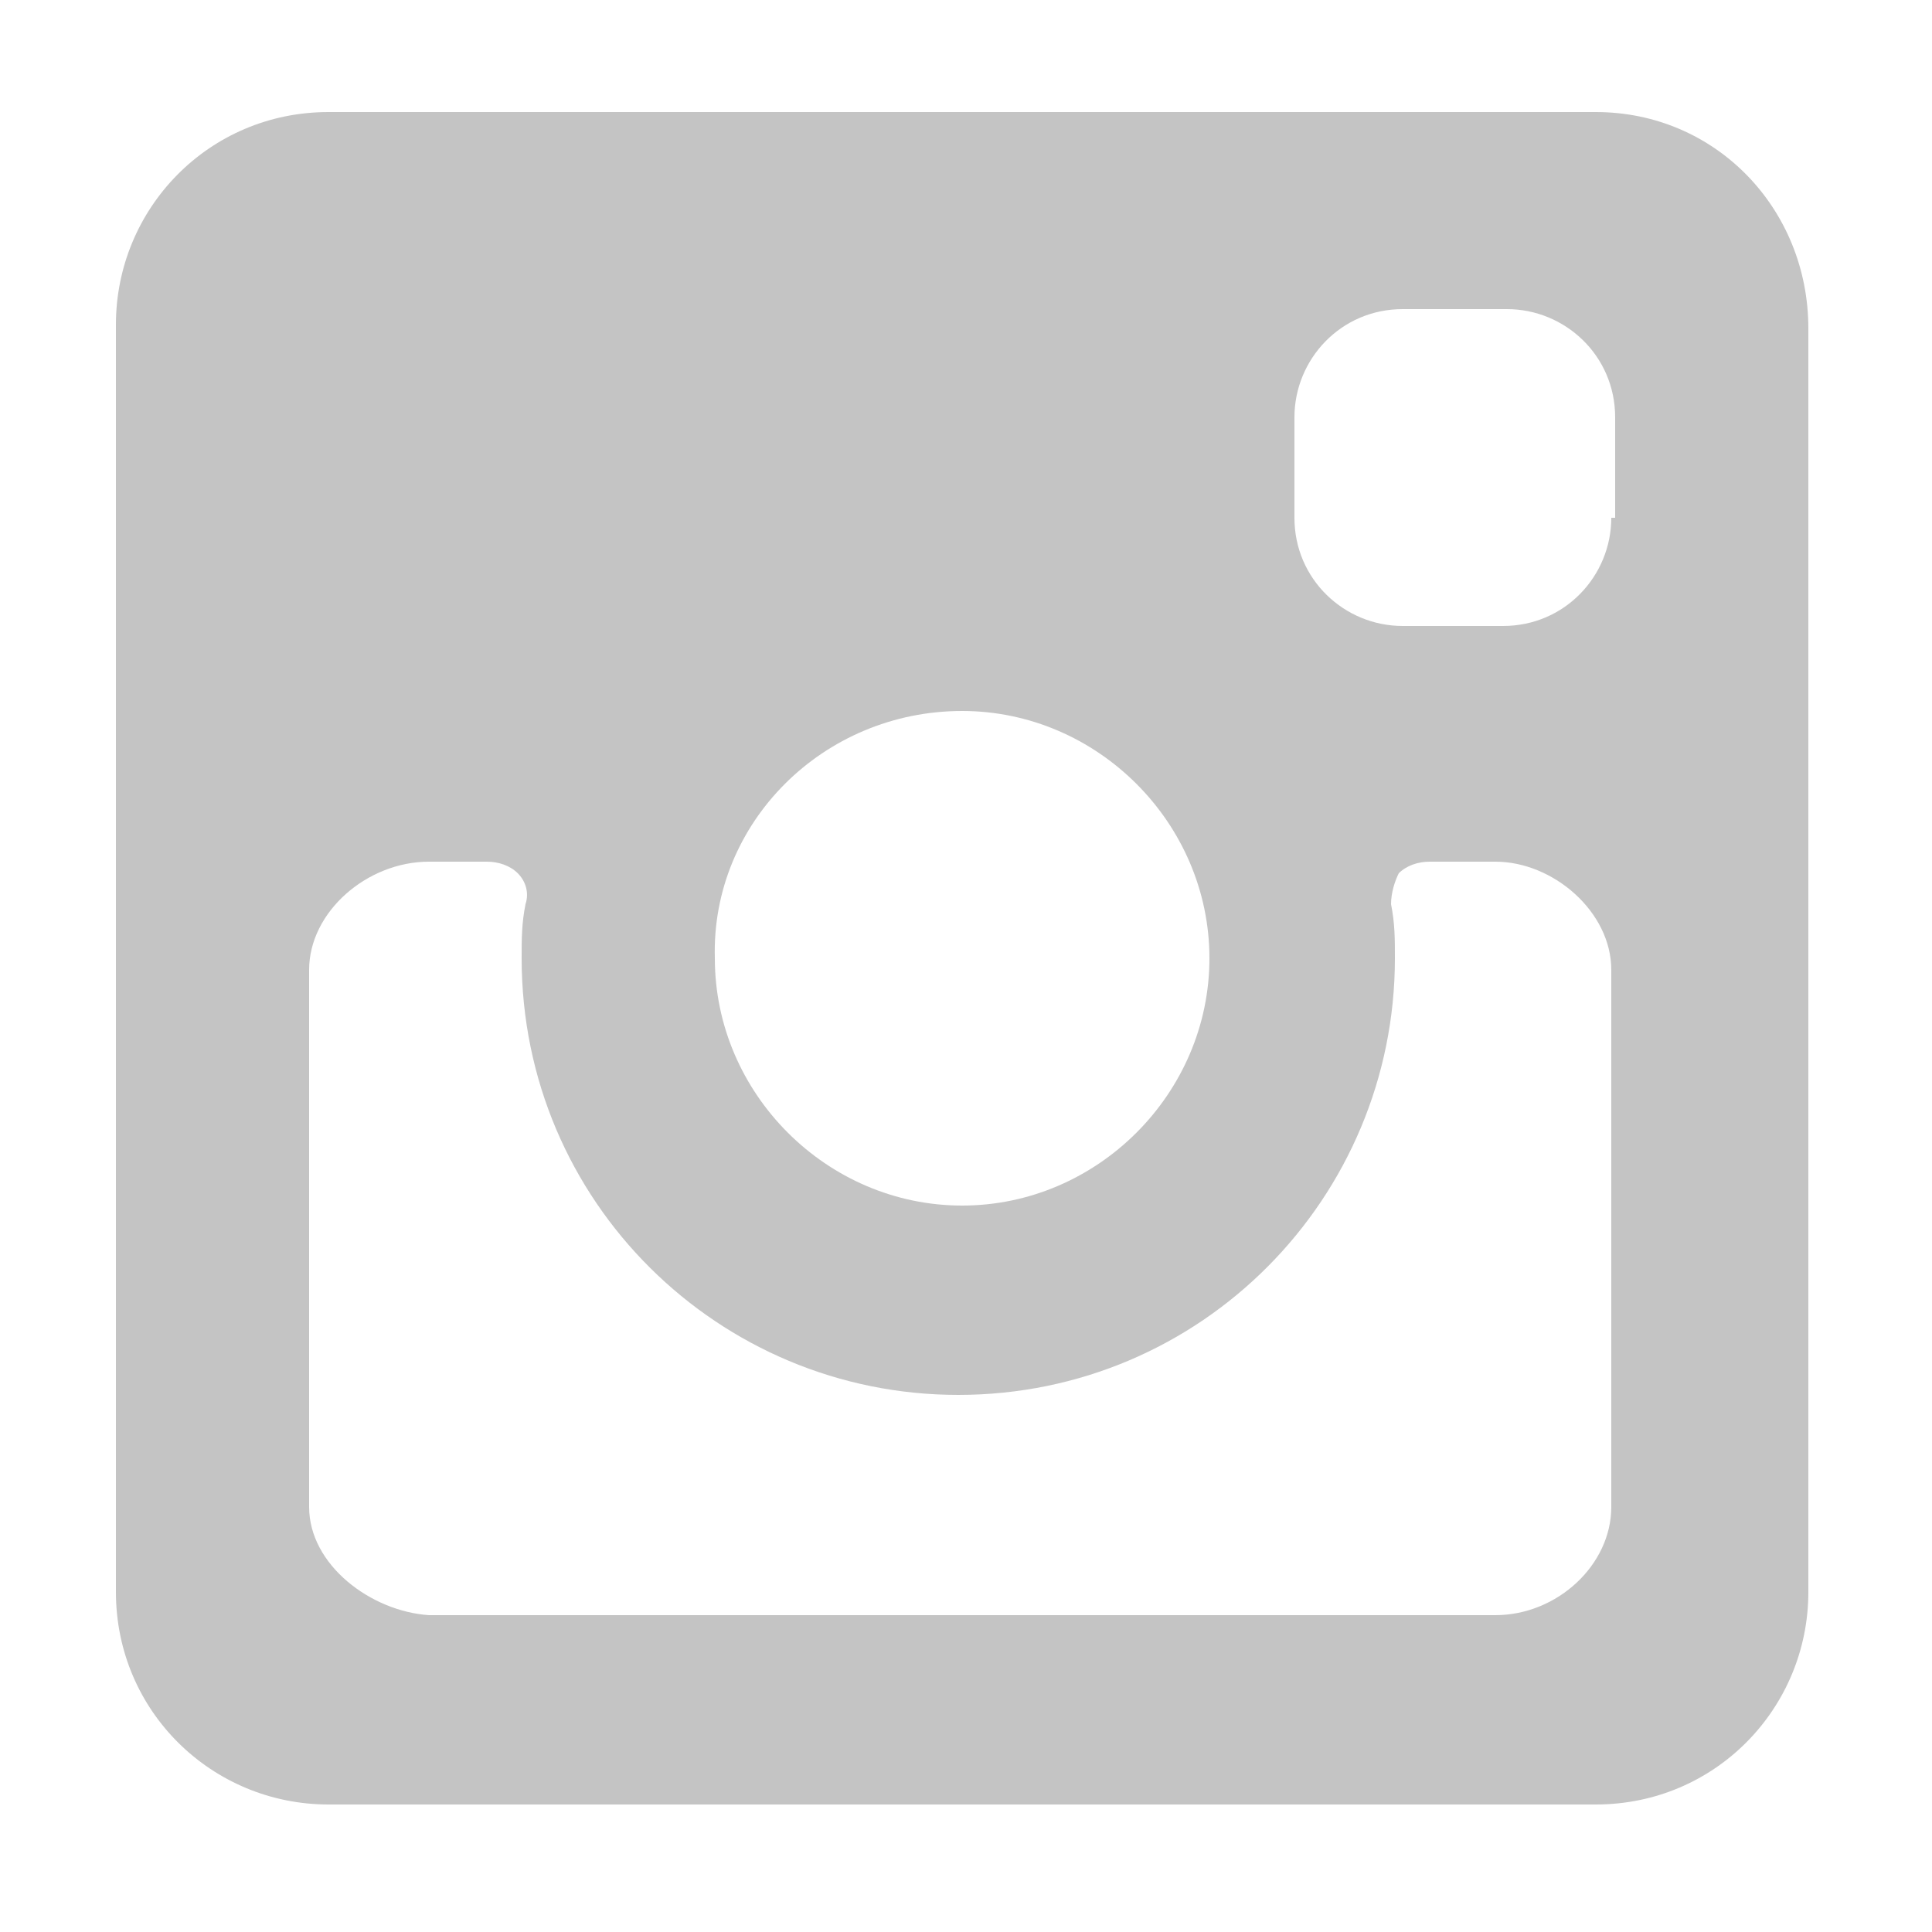 <?xml version="1.0" encoding="utf-8"?>
<!-- Generator: Adobe Illustrator 19.1.0, SVG Export Plug-In . SVG Version: 6.00 Build 0)  -->
<svg version="1.1" id="Layer_1" xmlns="http://www.w3.org/2000/svg" xmlns:xlink="http://www.w3.org/1999/xlink" x="0px" y="0px"
	 width="1000px" height="1000px" viewBox="194 -104 1000 1000" style="enable-background:new 194 -104 1000 1000;"
	 xml:space="preserve">
<style type="text/css">
	.st0{fill:#C4C4C4;}
</style>
<path class="st0" d="M1020-46H364C302-46,254,4,254,64v656c0,62,50,110,110,110h656c62,0,110-50,110-110V66C1130,4,1082-46,1020-46z
	 M692,264c70,0,128,58,128,128s-58,128-128,128s-128-58-128-128C562,322,620,264,692,264z M1028,676c0,30-28,56-60,56H416
	c-30-2-62-26-62-56V398c0-30,30-56,62-56h30c6,0,12,2,16,6s6,10,4,16c-2,10-2,18-2,28c0,126,102,226,226,226c126,0,226-102,226-226
	c0-10,0-18-2-28c0-6,2-12,4-16c4-4,10-6,16-6h34c30,0,60,26,60,56V676L1028,676z M1028,164L1028,164c0,30-24,56-56,56h-52
	c-30,0-56-24-56-56v-52c0-30,24-56,56-56h54c30,0,56,24,56,56v52H1028z"/>
</svg>
